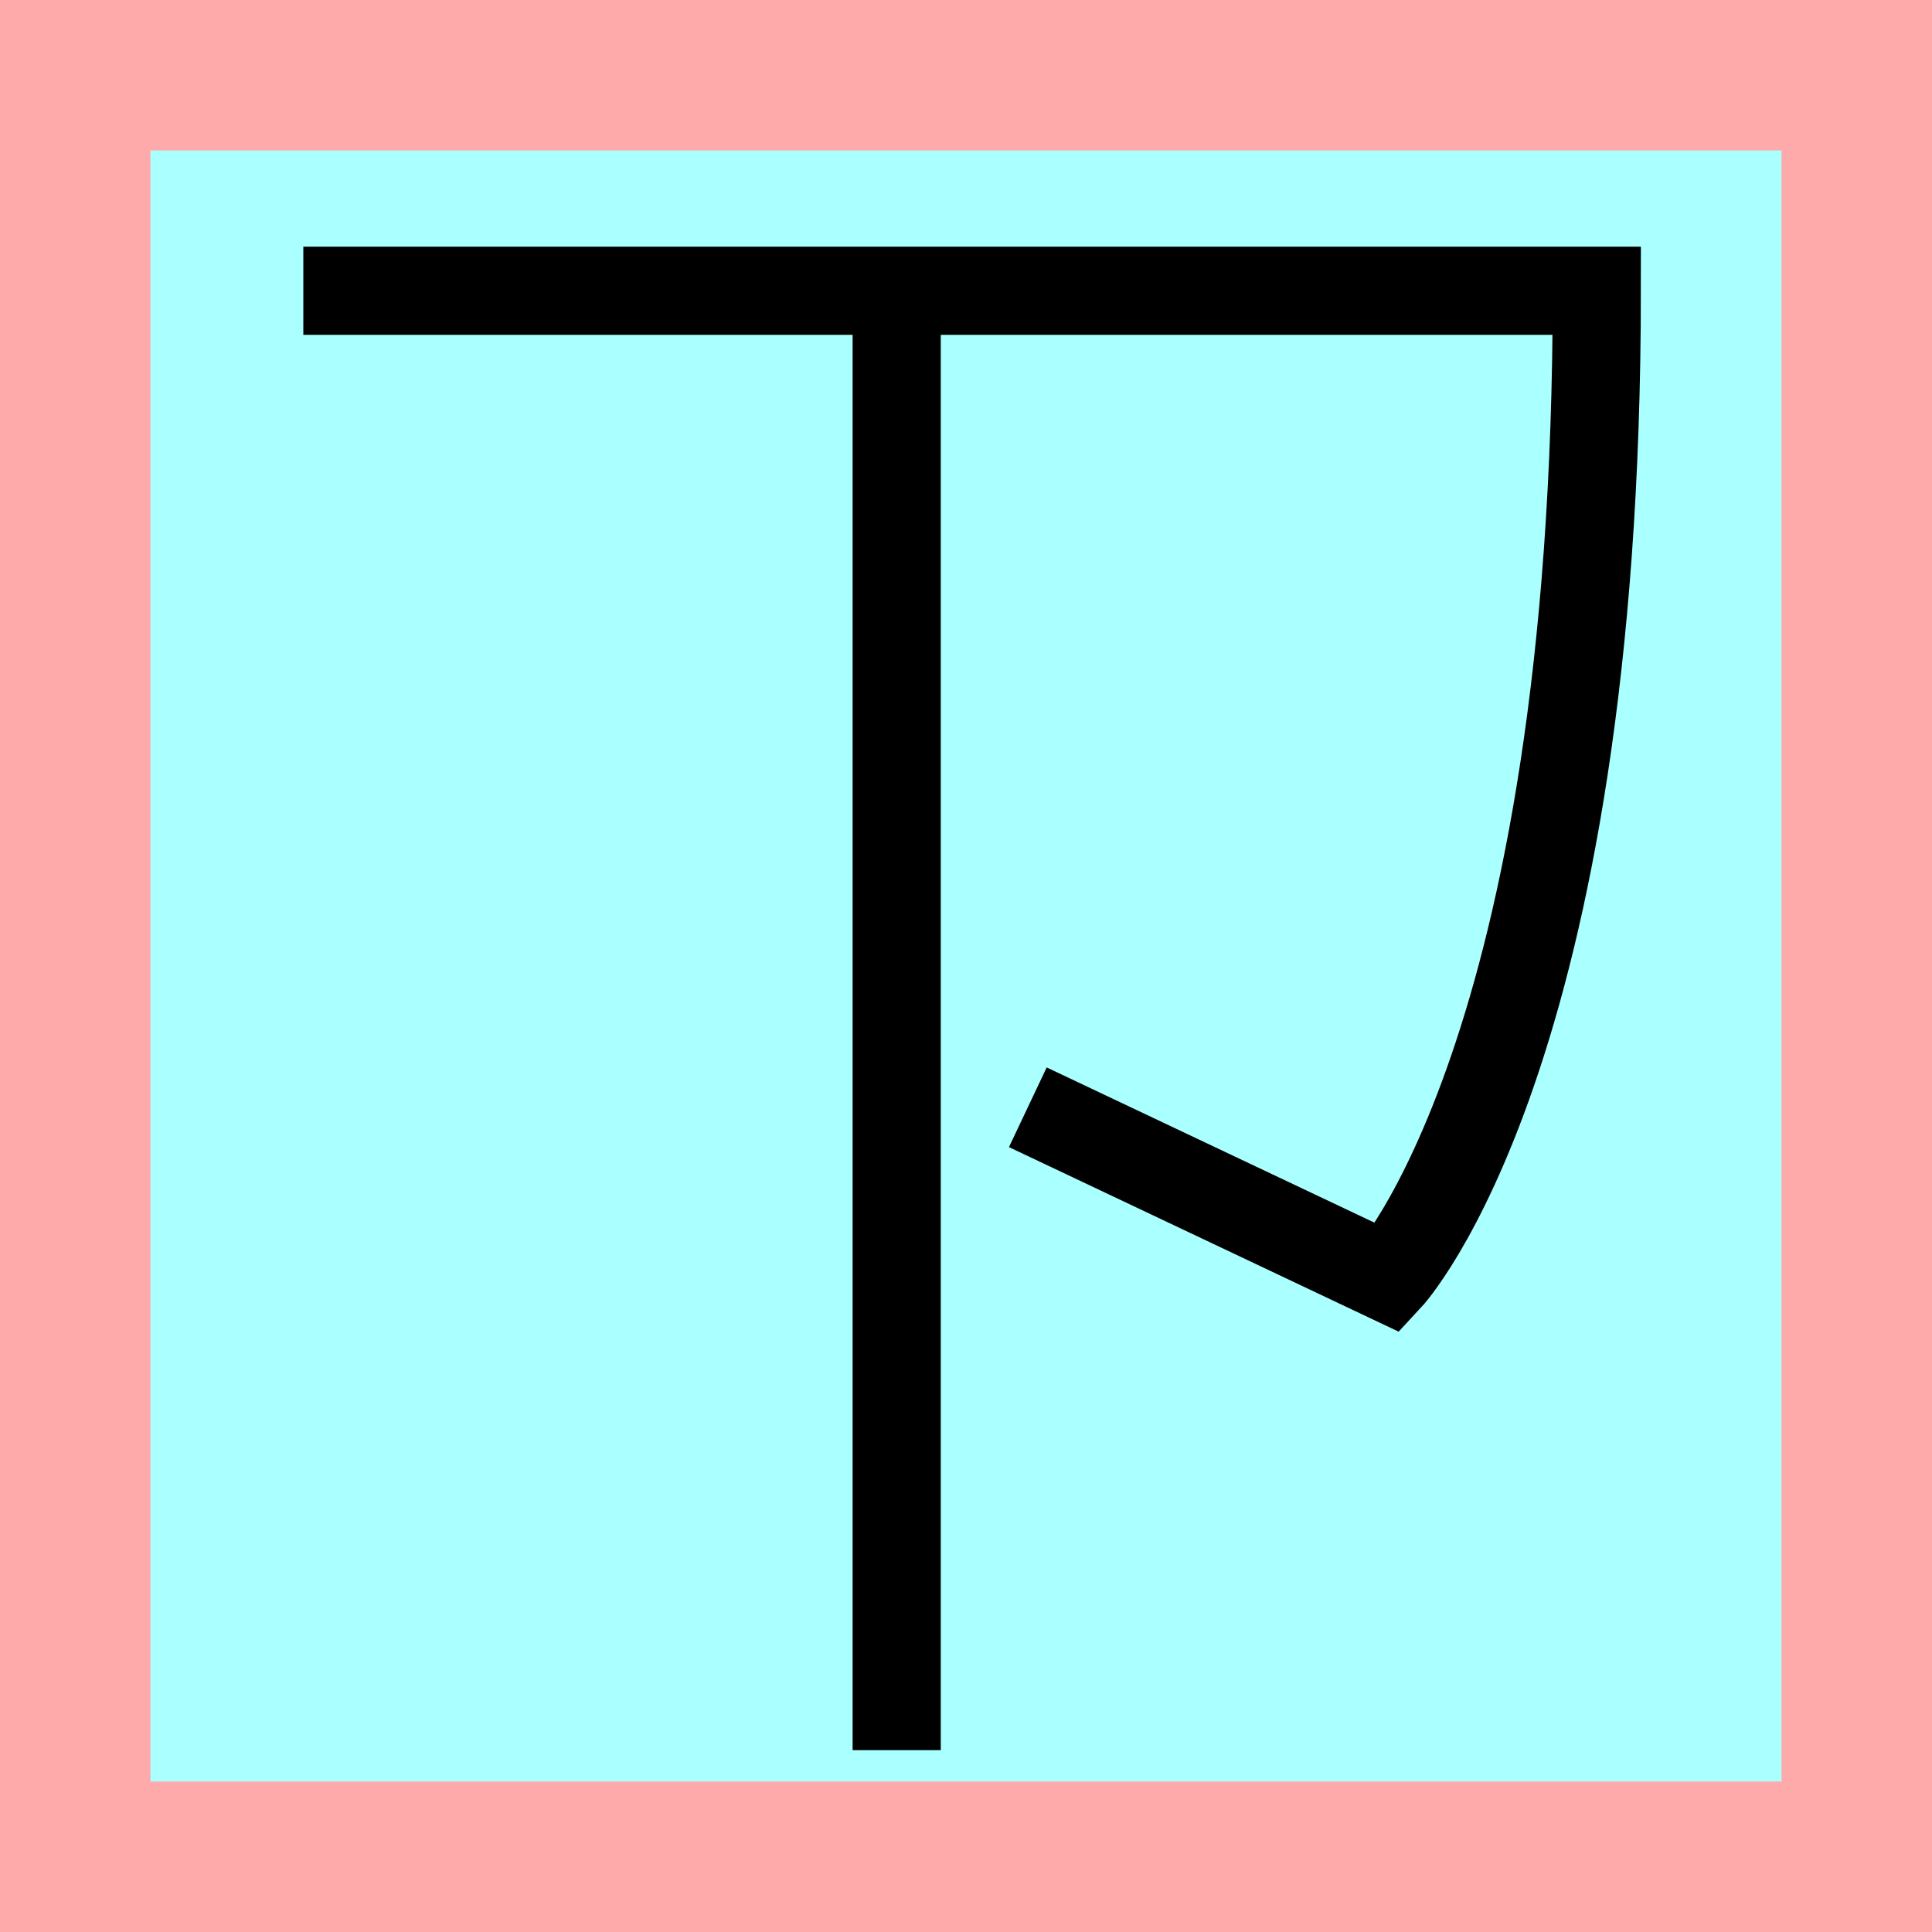 <?xml version="1.0" encoding="UTF-8" standalone="no"?>
<svg
   width="32mm"
   height="32mm"
   version="1.1"
   viewBox="-4 -4 8 8"
   id="svg11470"
   xmlns="http://www.w3.org/2000/svg"
   xmlns:svg="http://www.w3.org/2000/svg">
  <defs
     id="defs11474" />
  <!-- From 筆Z22 -->
  <path
     fill="#faa"
     d="m-4 -4 h8v8h-8"
     id="path11459" />
  <path
     fill="#aff"
     d="m-3.377 -3.377 h6.754 v6.754 h-6.754"
     id="path11461" />
  <path
     d="M 0.256,0.585 1.749,1.292 c 0,0 0.863,-0.927 0.863,-4.088 h -5.356"
     id="path11465"
     style="fill:none;stroke:#000000;stroke-width:0.365" />
  <path
     d="M -0.287,-2.796 V 3.247"
     id="path11467"
     style="fill:none;stroke:#000000;stroke-width:0.365" />
</svg>
